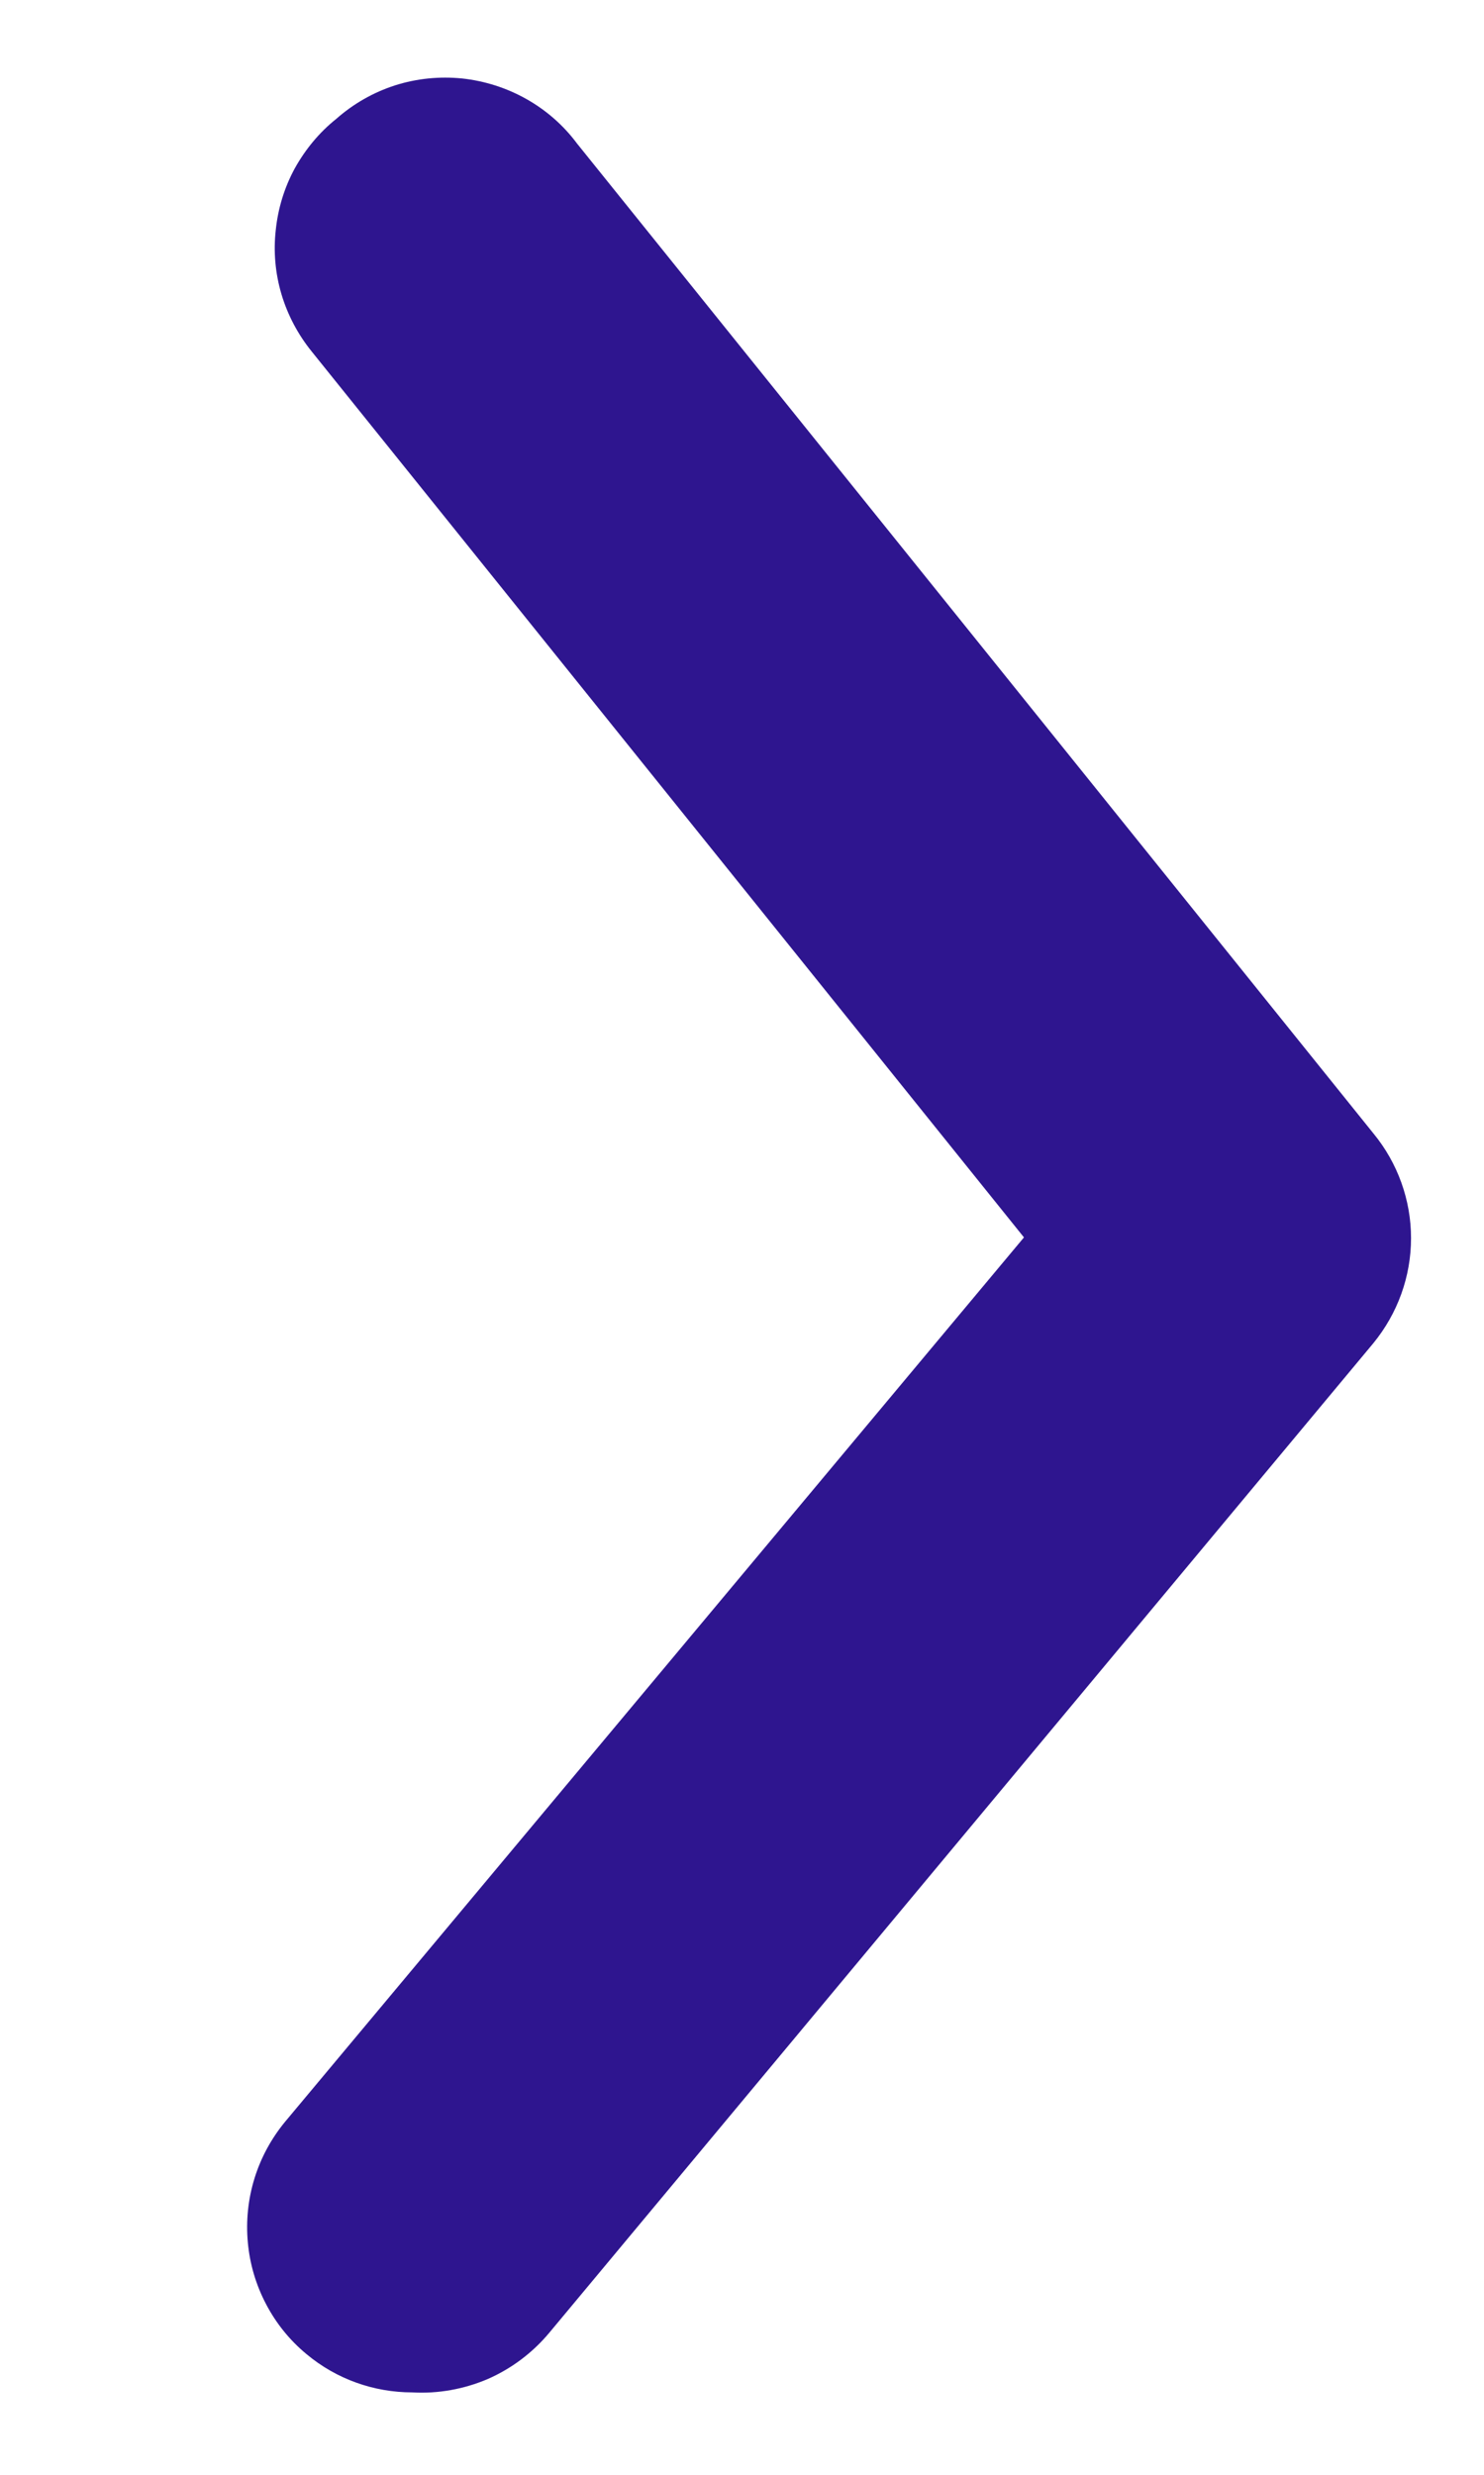<svg width="6" height="10" viewBox="0 0 6 10" fill="none" xmlns="http://www.w3.org/2000/svg">
<path d="M1.667 9.667C1.511 9.667 1.36 9.613 1.24 9.513C1.172 9.457 1.117 9.389 1.076 9.311C1.035 9.233 1.01 9.149 1.002 9.061C0.994 8.974 1.003 8.886 1.029 8.802C1.055 8.718 1.097 8.641 1.153 8.573L4.14 5L1.26 1.42C1.205 1.352 1.163 1.273 1.138 1.189C1.113 1.105 1.105 1.016 1.115 0.929C1.124 0.842 1.15 0.757 1.192 0.68C1.235 0.603 1.291 0.535 1.36 0.48C1.429 0.419 1.51 0.373 1.597 0.345C1.685 0.317 1.777 0.308 1.868 0.317C1.96 0.327 2.048 0.355 2.128 0.4C2.208 0.445 2.278 0.506 2.333 0.58L5.553 4.58C5.651 4.699 5.705 4.849 5.705 5.003C5.705 5.158 5.651 5.307 5.553 5.427L2.22 9.427C2.153 9.507 2.068 9.571 1.972 9.613C1.876 9.654 1.771 9.673 1.667 9.667Z" fill="#2E158F"/>
</svg>
